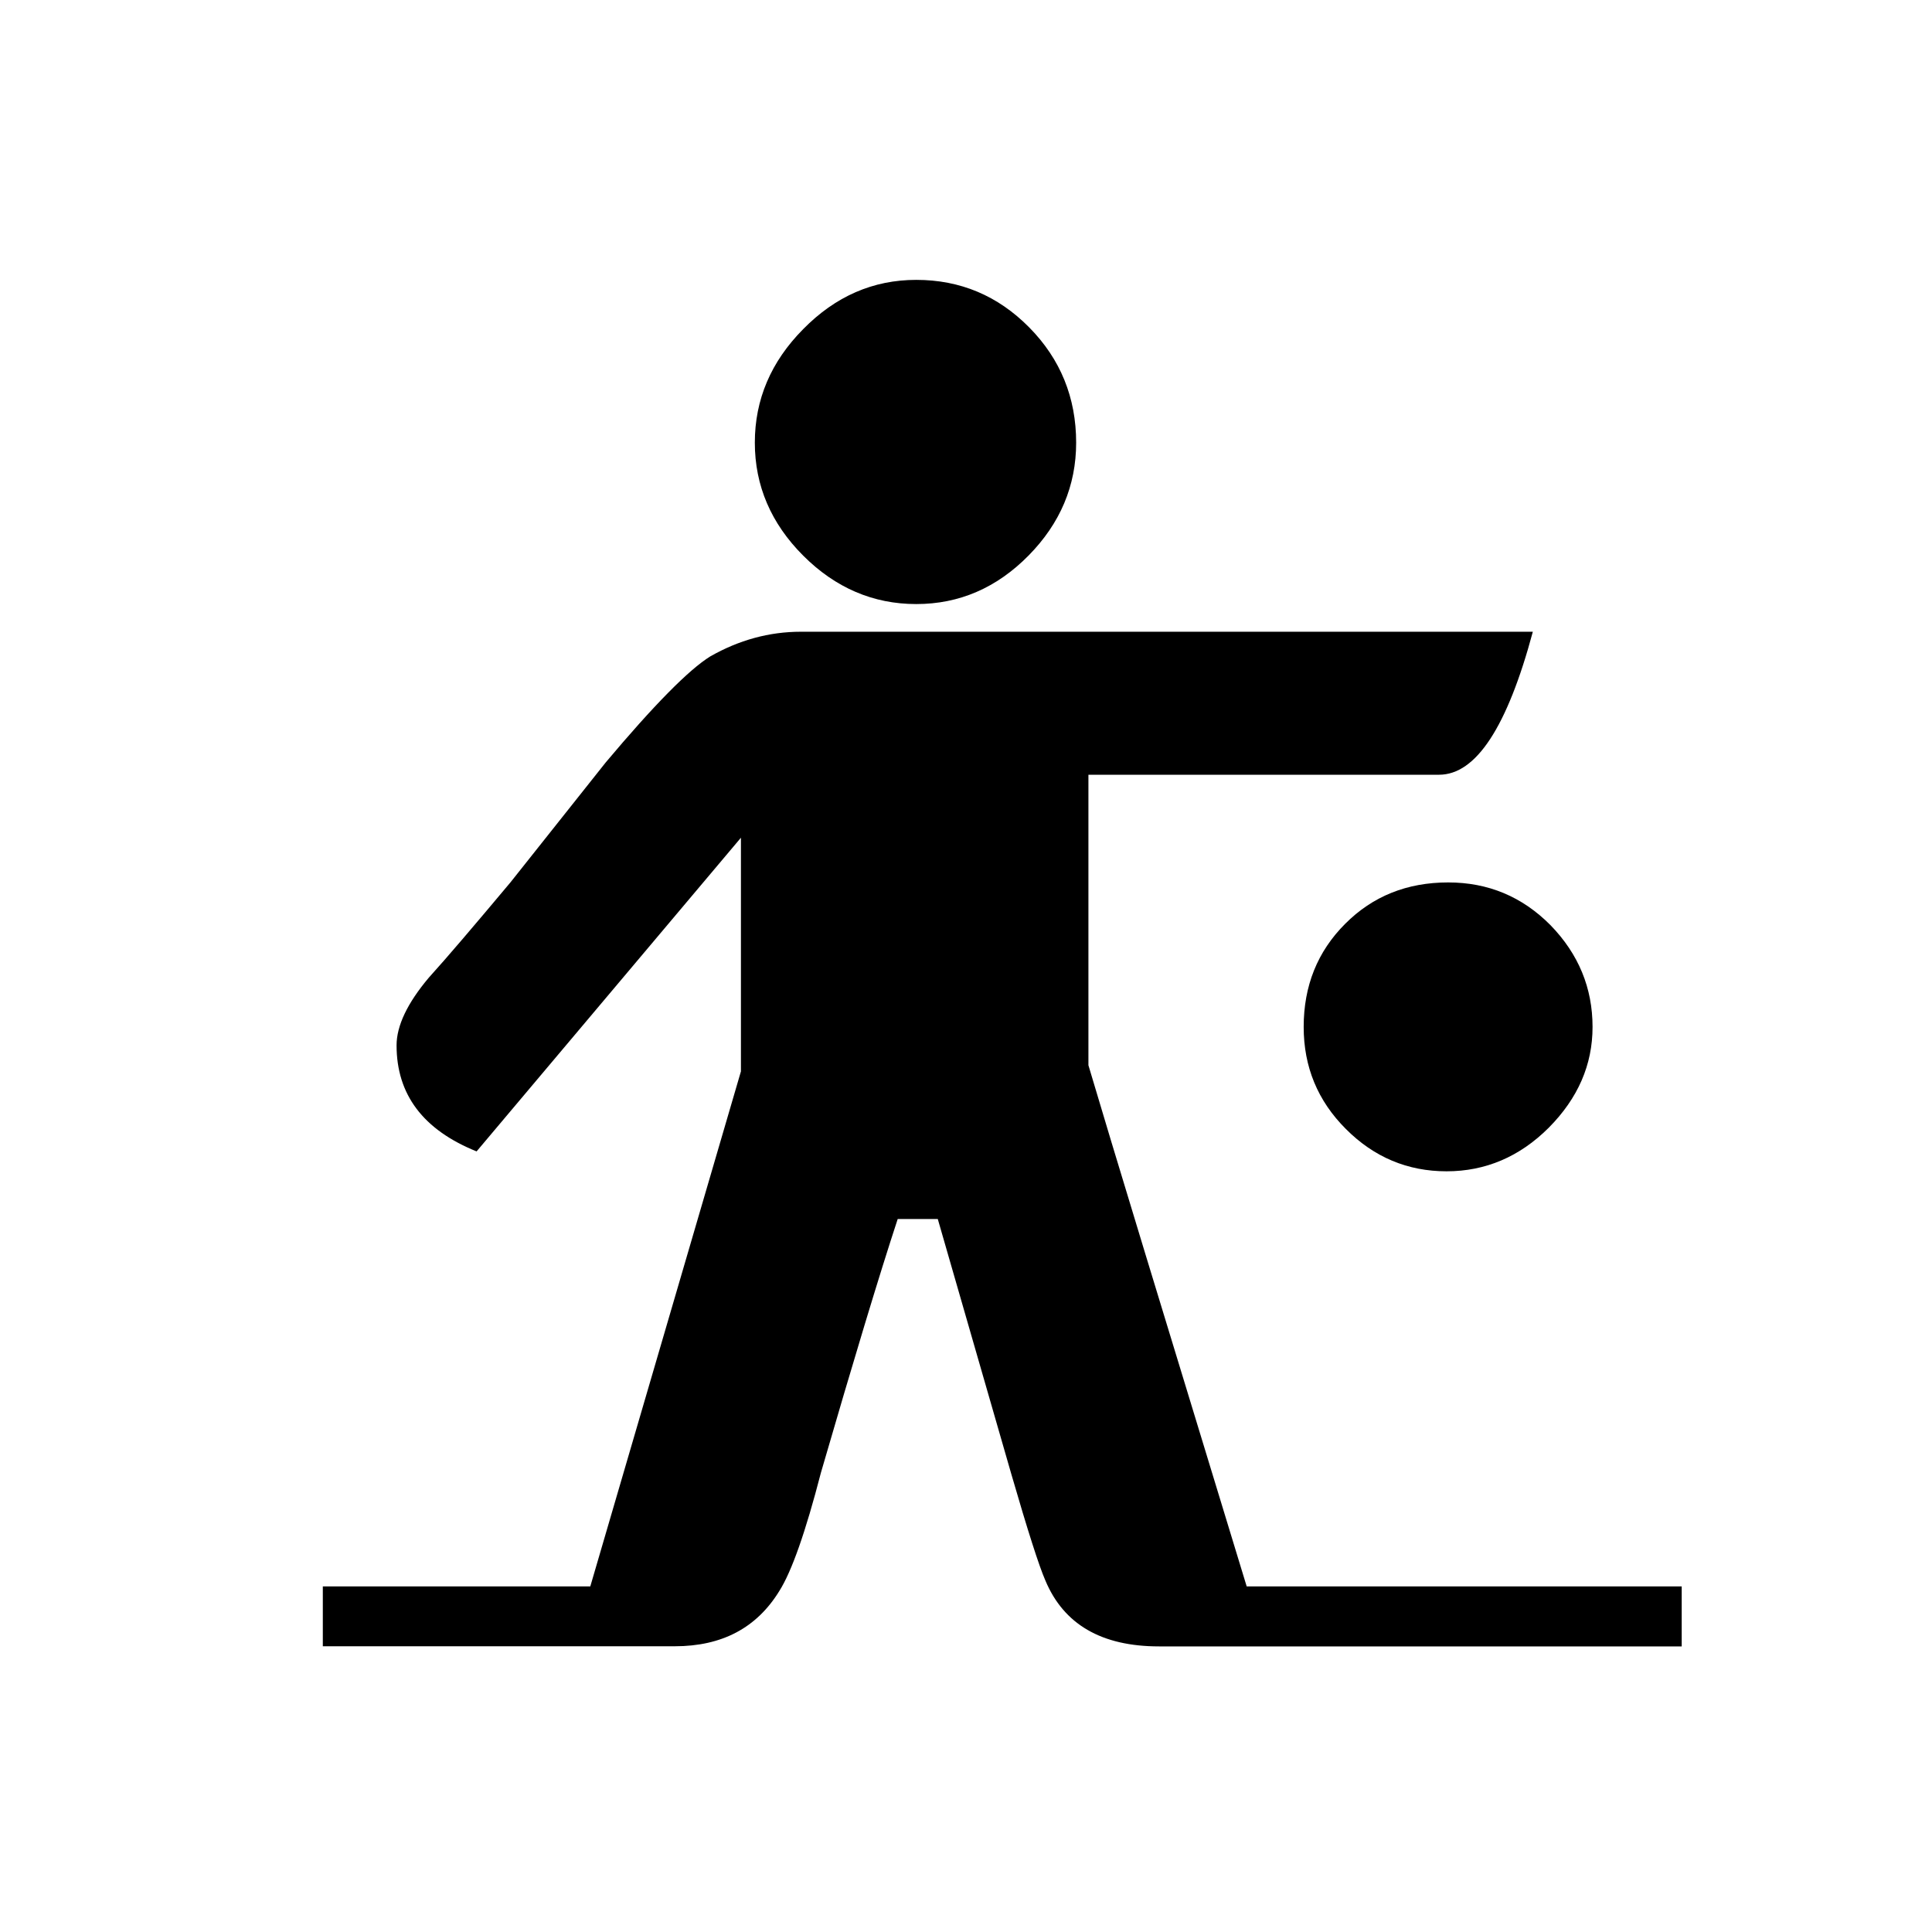 <?xml version="1.0" encoding="utf-8"?>
<!-- Generator: Adobe Illustrator 15.1.0, SVG Export Plug-In . SVG Version: 6.00 Build 0)  -->
<!DOCTYPE svg PUBLIC "-//W3C//DTD SVG 1.1//EN" "http://www.w3.org/Graphics/SVG/1.1/DTD/svg11.dtd">
<svg version="1.1" id="Layer_1" xmlns="http://www.w3.org/2000/svg" xmlns:xlink="http://www.w3.org/1999/xlink" x="0px" y="0px"
	 width="14.172px" height="14.172px" viewBox="0 0 14.172 14.172" enable-background="new 0 0 14.172 14.172" xml:space="preserve">
<g enable-background="new    ">
	<path d="M12.336,12.077H8.502c-0.421,0-0.699-0.161-0.834-0.484c-0.046-0.105-0.129-0.364-0.249-0.778
		C7.3,10.401,7.119,9.776,6.879,8.942H6.585c-0.136,0.414-0.323,1.034-0.563,1.86c-0.113,0.437-0.215,0.726-0.305,0.868
		c-0.166,0.271-0.421,0.406-0.767,0.406H2.368v-0.439H4.33l1.105-3.778V6.145L3.496,8.446C3.104,8.288,2.909,8.029,2.909,7.668
		c0-0.143,0.079-0.31,0.237-0.497C3.281,7.022,3.48,6.788,3.744,6.473C3.977,6.18,4.21,5.886,4.443,5.593
		c0.353-0.42,0.609-0.68,0.767-0.778c0.211-0.12,0.432-0.181,0.666-0.181h5.368c-0.188,0.7-0.417,1.049-0.688,1.049H7.984v2.131
		c0.165,0.558,0.553,1.831,1.161,3.823h3.191V12.077z M7.894,3.247c0,0.316-0.117,0.593-0.35,0.829
		C7.311,4.312,7.037,4.431,6.721,4.431S6.128,4.312,5.892,4.076S5.537,3.563,5.537,3.247s0.118-0.594,0.355-0.833
		c0.237-0.241,0.513-0.361,0.829-0.361c0.323,0,0.599,0.116,0.829,0.349C7.779,2.634,7.894,2.917,7.894,3.247z M11.682,7.533
		c0,0.278-0.107,0.523-0.321,0.739c-0.213,0.213-0.464,0.32-0.75,0.32c-0.285,0-0.532-0.103-0.739-0.311
		C9.666,8.075,9.563,7.826,9.563,7.533c0-0.301,0.101-0.553,0.304-0.756c0.202-0.203,0.454-0.304,0.756-0.304
		c0.293,0,0.543,0.104,0.751,0.314C11.58,6.999,11.682,7.248,11.682,7.533z"/>
</g>
</svg>
